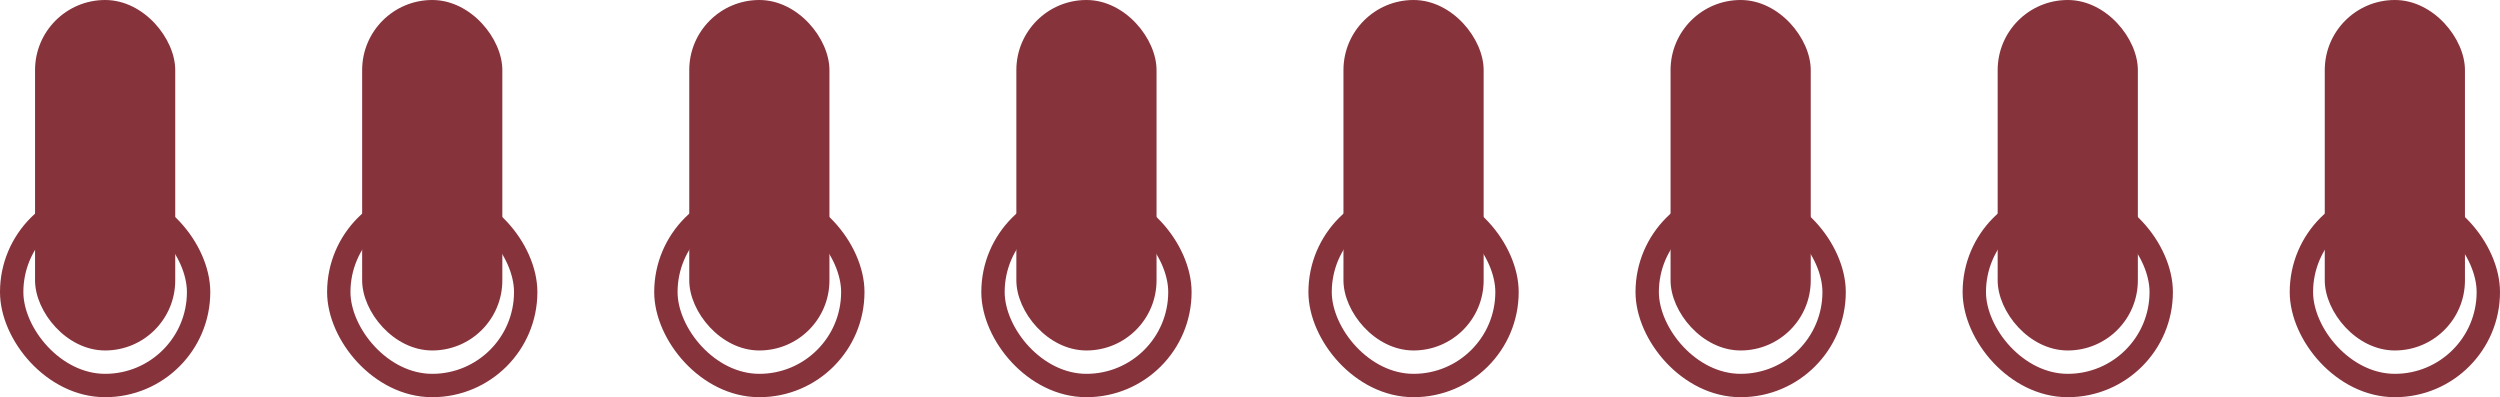 <svg width="214" height="34" viewBox="0 0 214 34" fill="none" xmlns="http://www.w3.org/2000/svg">
<rect x="197" y="17" width="16" height="16" rx="8" stroke="#87333C" stroke-width="2"/>
<rect x="199" width="12" height="30" rx="6" fill="#87333C"/>
<rect x="169" y="17" width="16" height="16" rx="8" stroke="#87333C" stroke-width="2"/>
<rect x="171" width="12" height="30" rx="6" fill="#87333C"/>
<rect x="141" y="17" width="16" height="16" rx="8" stroke="#87333C" stroke-width="2"/>
<rect x="143" width="12" height="30" rx="6" fill="#87333C"/>
<rect x="113" y="17" width="16" height="16" rx="8" stroke="#87333C" stroke-width="2"/>
<rect x="115" width="12" height="30" rx="6" fill="#87333C"/>
<rect x="85" y="17" width="16" height="16" rx="8" stroke="#87333C" stroke-width="2"/>
<rect x="87" width="12" height="30" rx="6" fill="#87333C"/>
<rect x="57" y="17" width="16" height="16" rx="8" stroke="#87333C" stroke-width="2"/>
<rect x="59" width="12" height="30" rx="6" fill="#87333C"/>
<rect x="29" y="17" width="16" height="16" rx="8" stroke="#87333C" stroke-width="2"/>
<rect x="31" width="12" height="30" rx="6" fill="#87333C"/>
<rect x="1" y="17" width="16" height="16" rx="8" stroke="#87333C" stroke-width="2"/>
<rect x="3" width="12" height="30" rx="6" fill="#87333C"/>
</svg>
